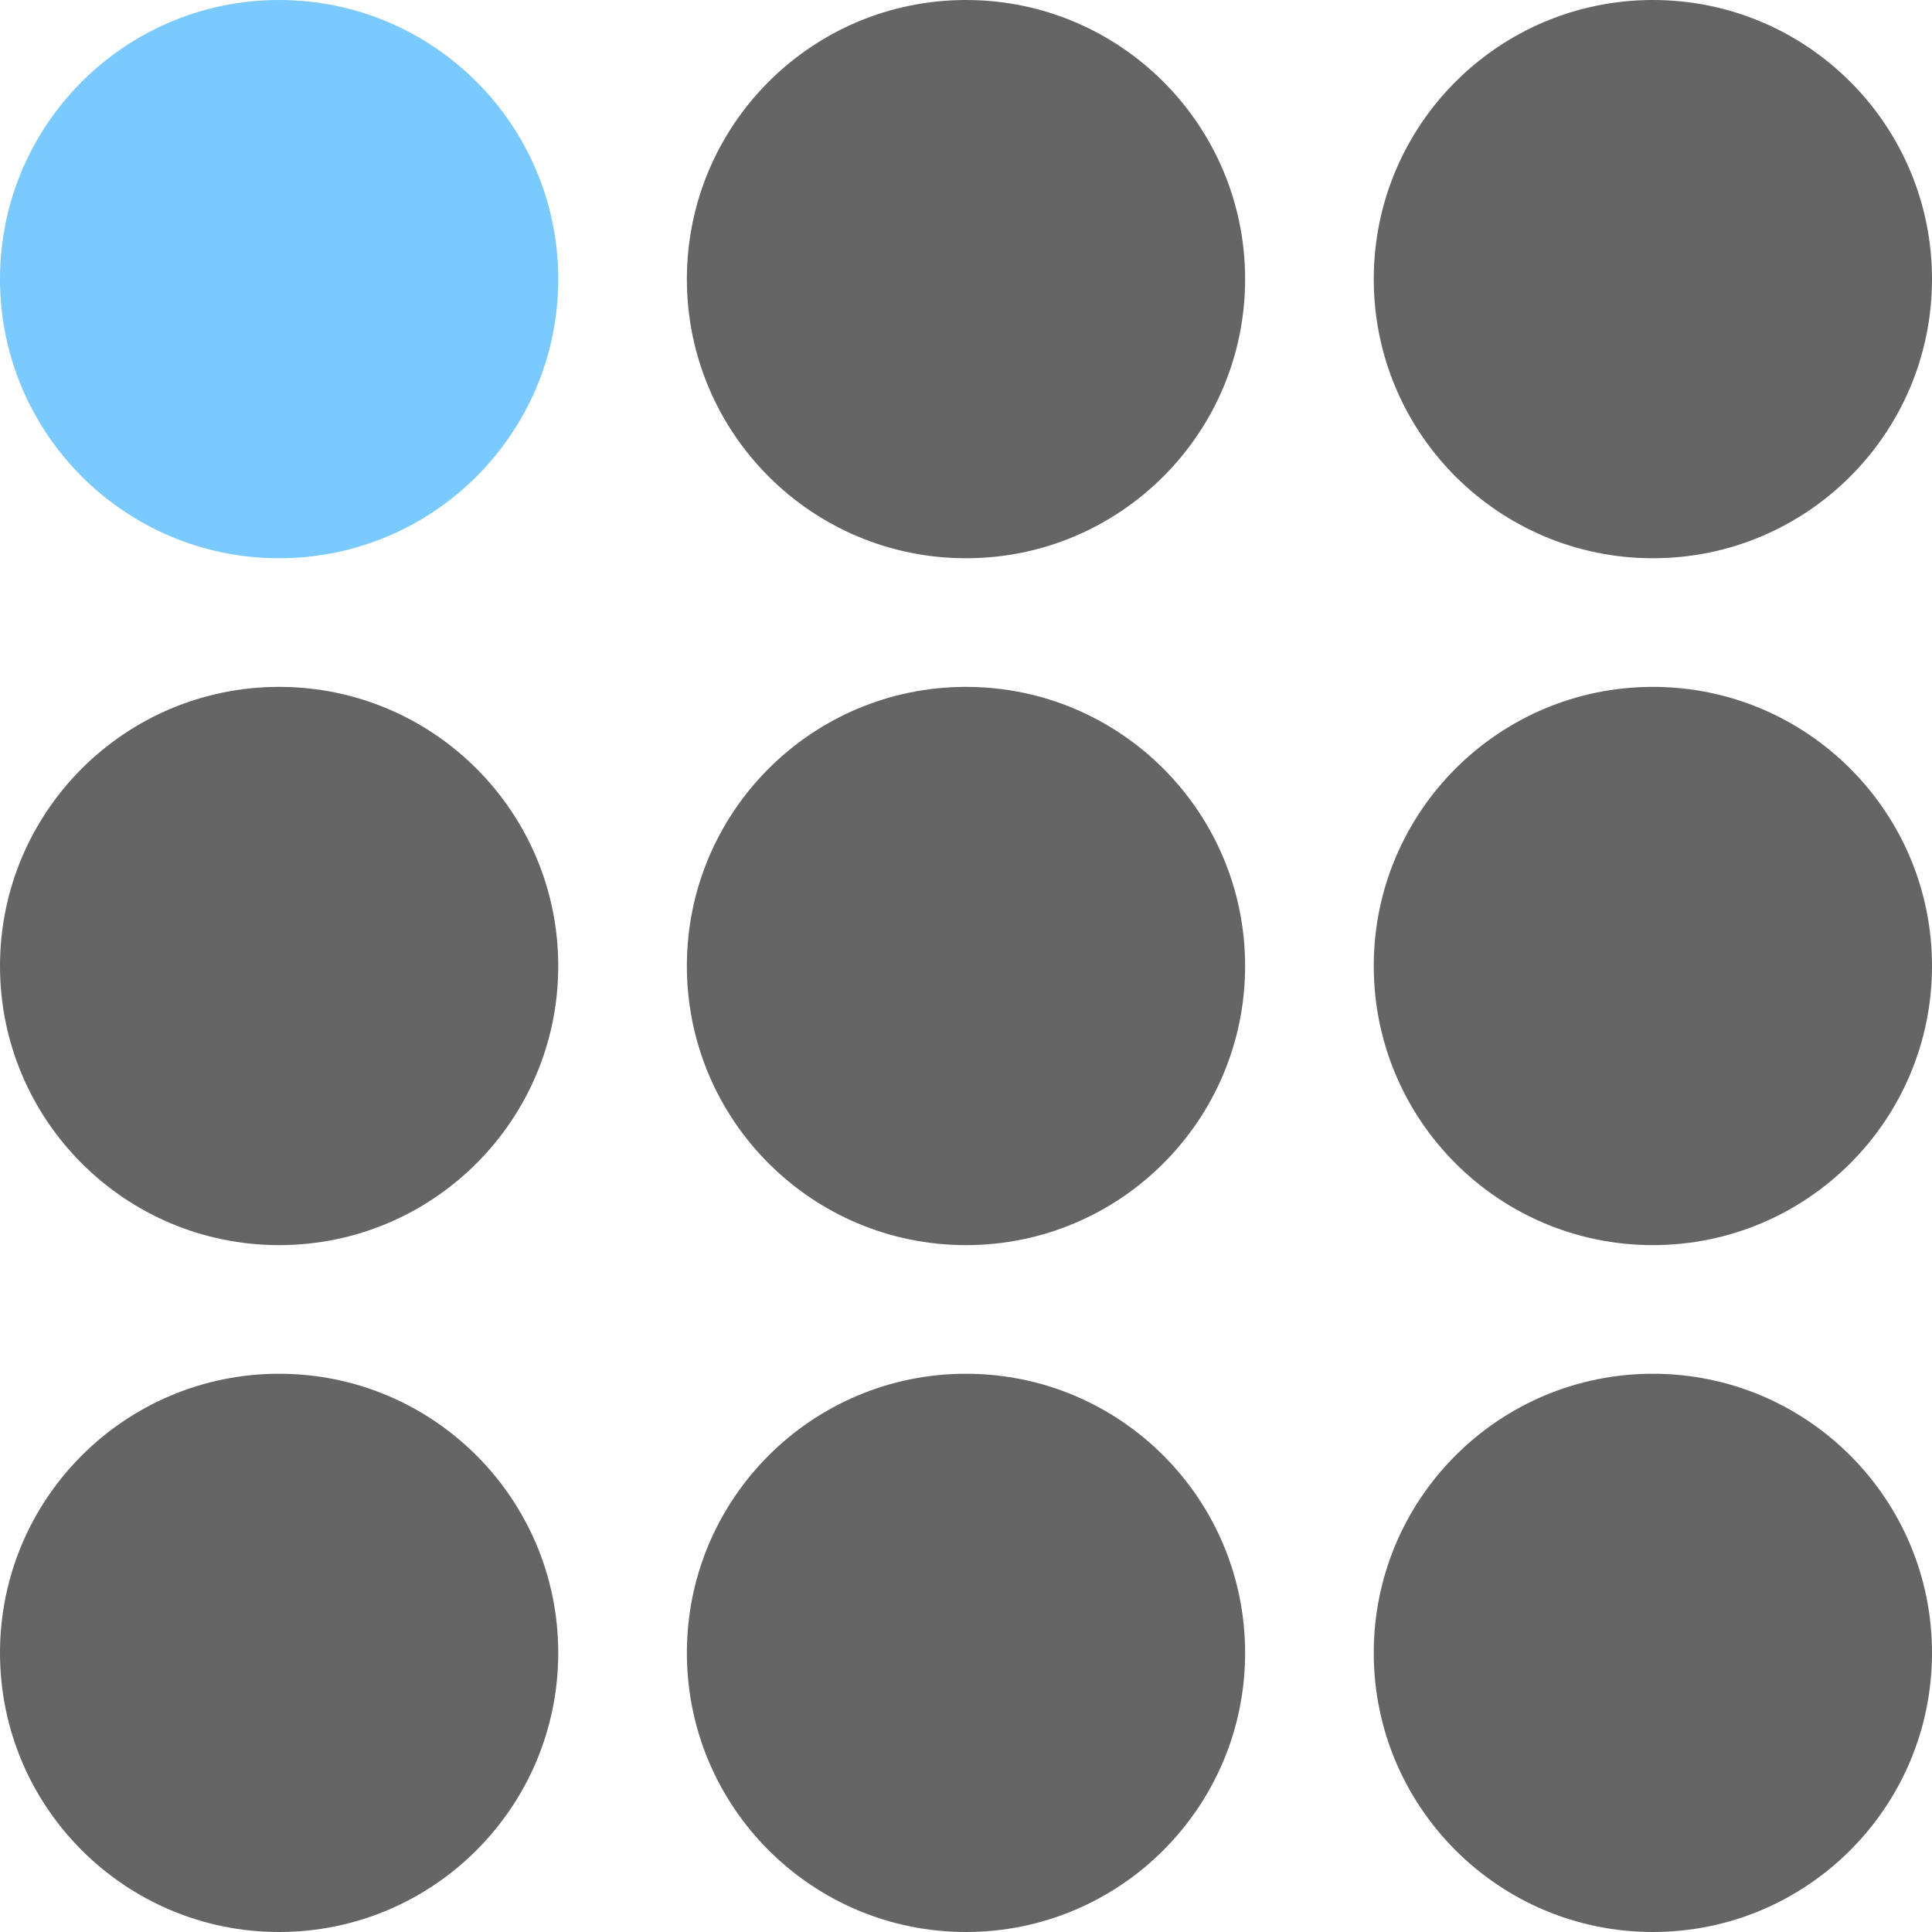 <svg xmlns="http://www.w3.org/2000/svg" width="38" height="38" viewBox="0 0 38 38"><g transform="translate(-1745.24 -29.25)"><circle cx="5.49" cy="5.49" r="5.49" transform="translate(1745.24 29.25)" fill="#7ac9ff"/><circle cx="5.49" cy="5.49" r="5.49" transform="translate(1745.24 42.76)" fill="#656565"/><circle cx="5.49" cy="5.49" r="5.49" transform="translate(1745.24 56.27)" fill="#656565"/><circle cx="5.49" cy="5.49" r="5.49" transform="translate(1758.75 29.25)" fill="#656565"/><circle cx="5.49" cy="5.49" r="5.49" transform="translate(1758.75 42.76)" fill="#656565"/><circle cx="5.49" cy="5.49" r="5.49" transform="translate(1758.75 56.27)" fill="#656565"/><circle cx="5.49" cy="5.49" r="5.49" transform="translate(1772.26 29.25)" fill="#656565"/><circle cx="5.49" cy="5.49" r="5.49" transform="translate(1772.26 42.76)" fill="#656565"/><circle cx="5.49" cy="5.49" r="5.49" transform="translate(1772.26 56.27)" fill="#656565"/></g></svg>